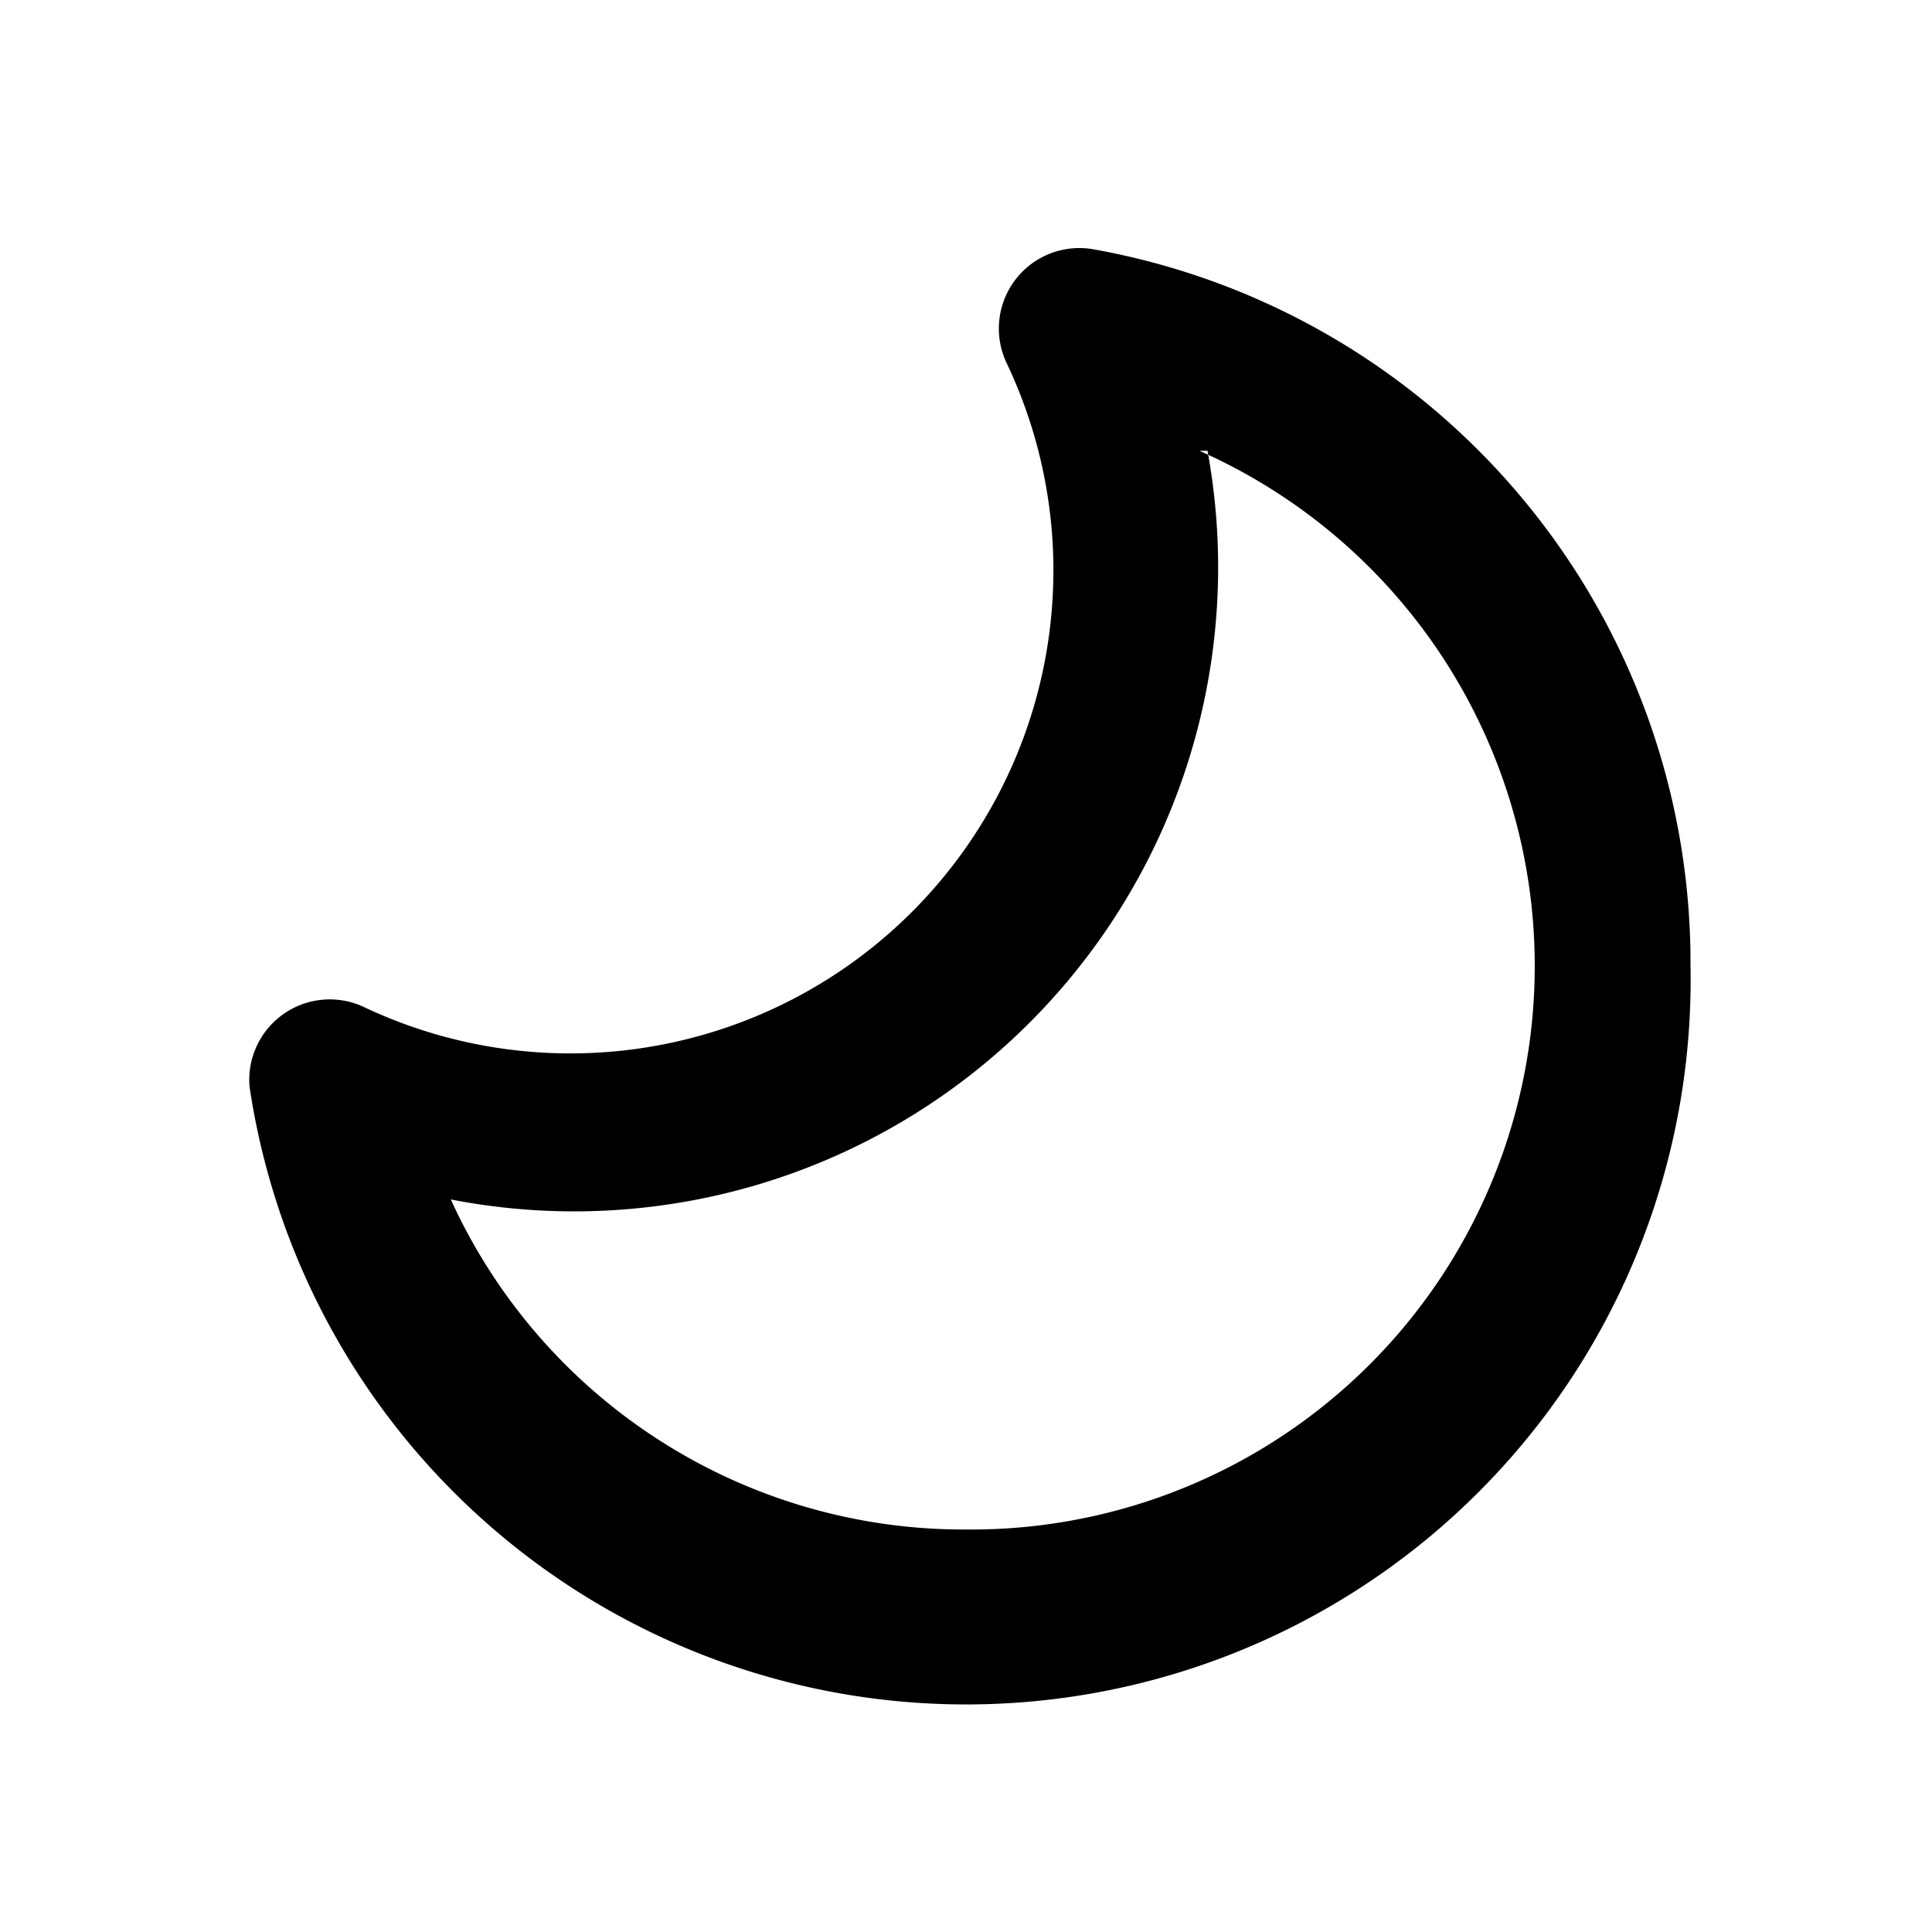 <svg xmlns="http://www.w3.org/2000/svg" viewBox="0 0 24 24"><g fill="none" fill-rule="evenodd"><path d="M24 0v24H0V0zM12.6 23.3h-.2v.5h.2v-.5m.3-.2-.2.1v.5l.2.1v-.6m-.8 0v.6h.2v-.5z"/><path fill="currentColor" d="M13.6 3.1a1 1 0 0 0-1.1 1.4 6 6 0 0 1-8 8 1 1 0 0 0-1.4 1A9 9 0 0 0 21 12a9 9 0 0 0-7.4-8.9m1.3 2.5A7 7 0 0 1 12 19a7 7 0 0 1-6.4-4.1A8 8 0 0 0 15 5.6Z"/></g></svg>